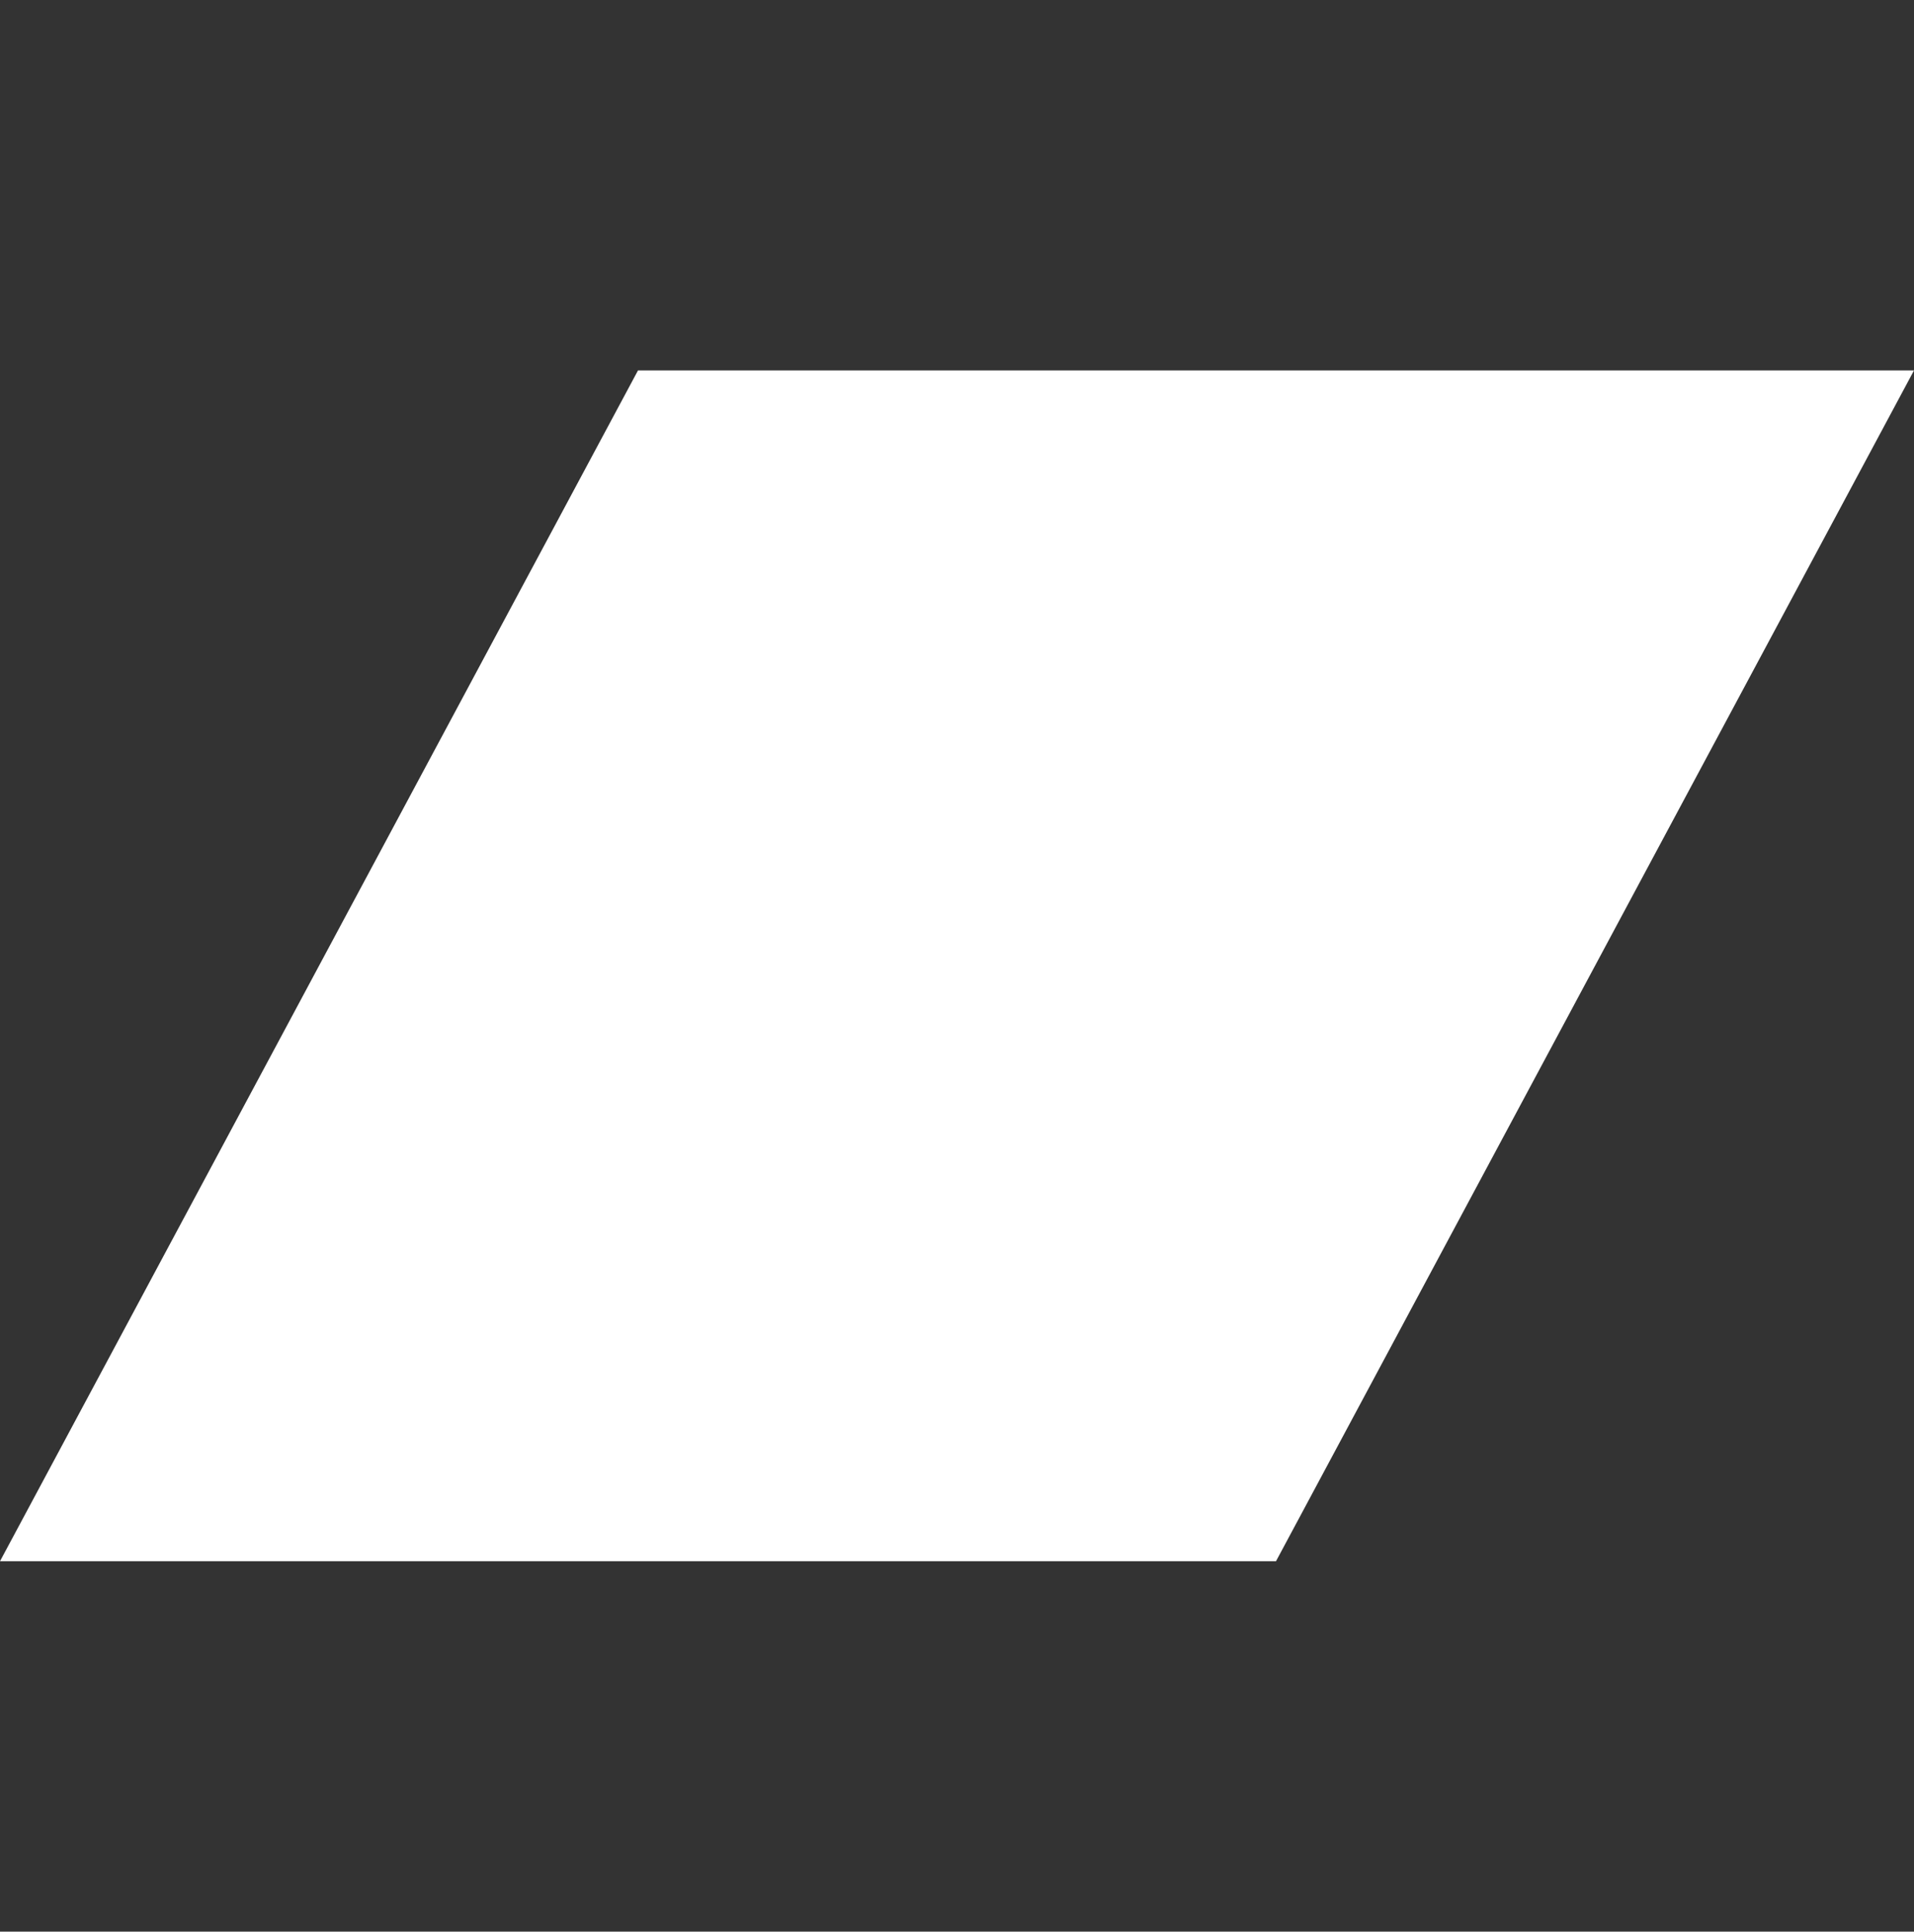 <?xml version="1.0" encoding="UTF-8"?>
<svg id="Calque_1" data-name="Calque 1" xmlns="http://www.w3.org/2000/svg" viewBox="0 0 45.48 45.89">
  <rect x="0" y="0" width="45.48" height="45.89" fill="#333333" stroke="none"/>
  <defs>
    <style>
      .cls-1 {
        fill: #fff;
        stroke-width: 0px;
      }
    </style>
  </defs>
  <polygon class="cls-1" points="0 37.09 30.32 37.09 45.48 8.8 15.16 8.8 0 37.09"/>
</svg>